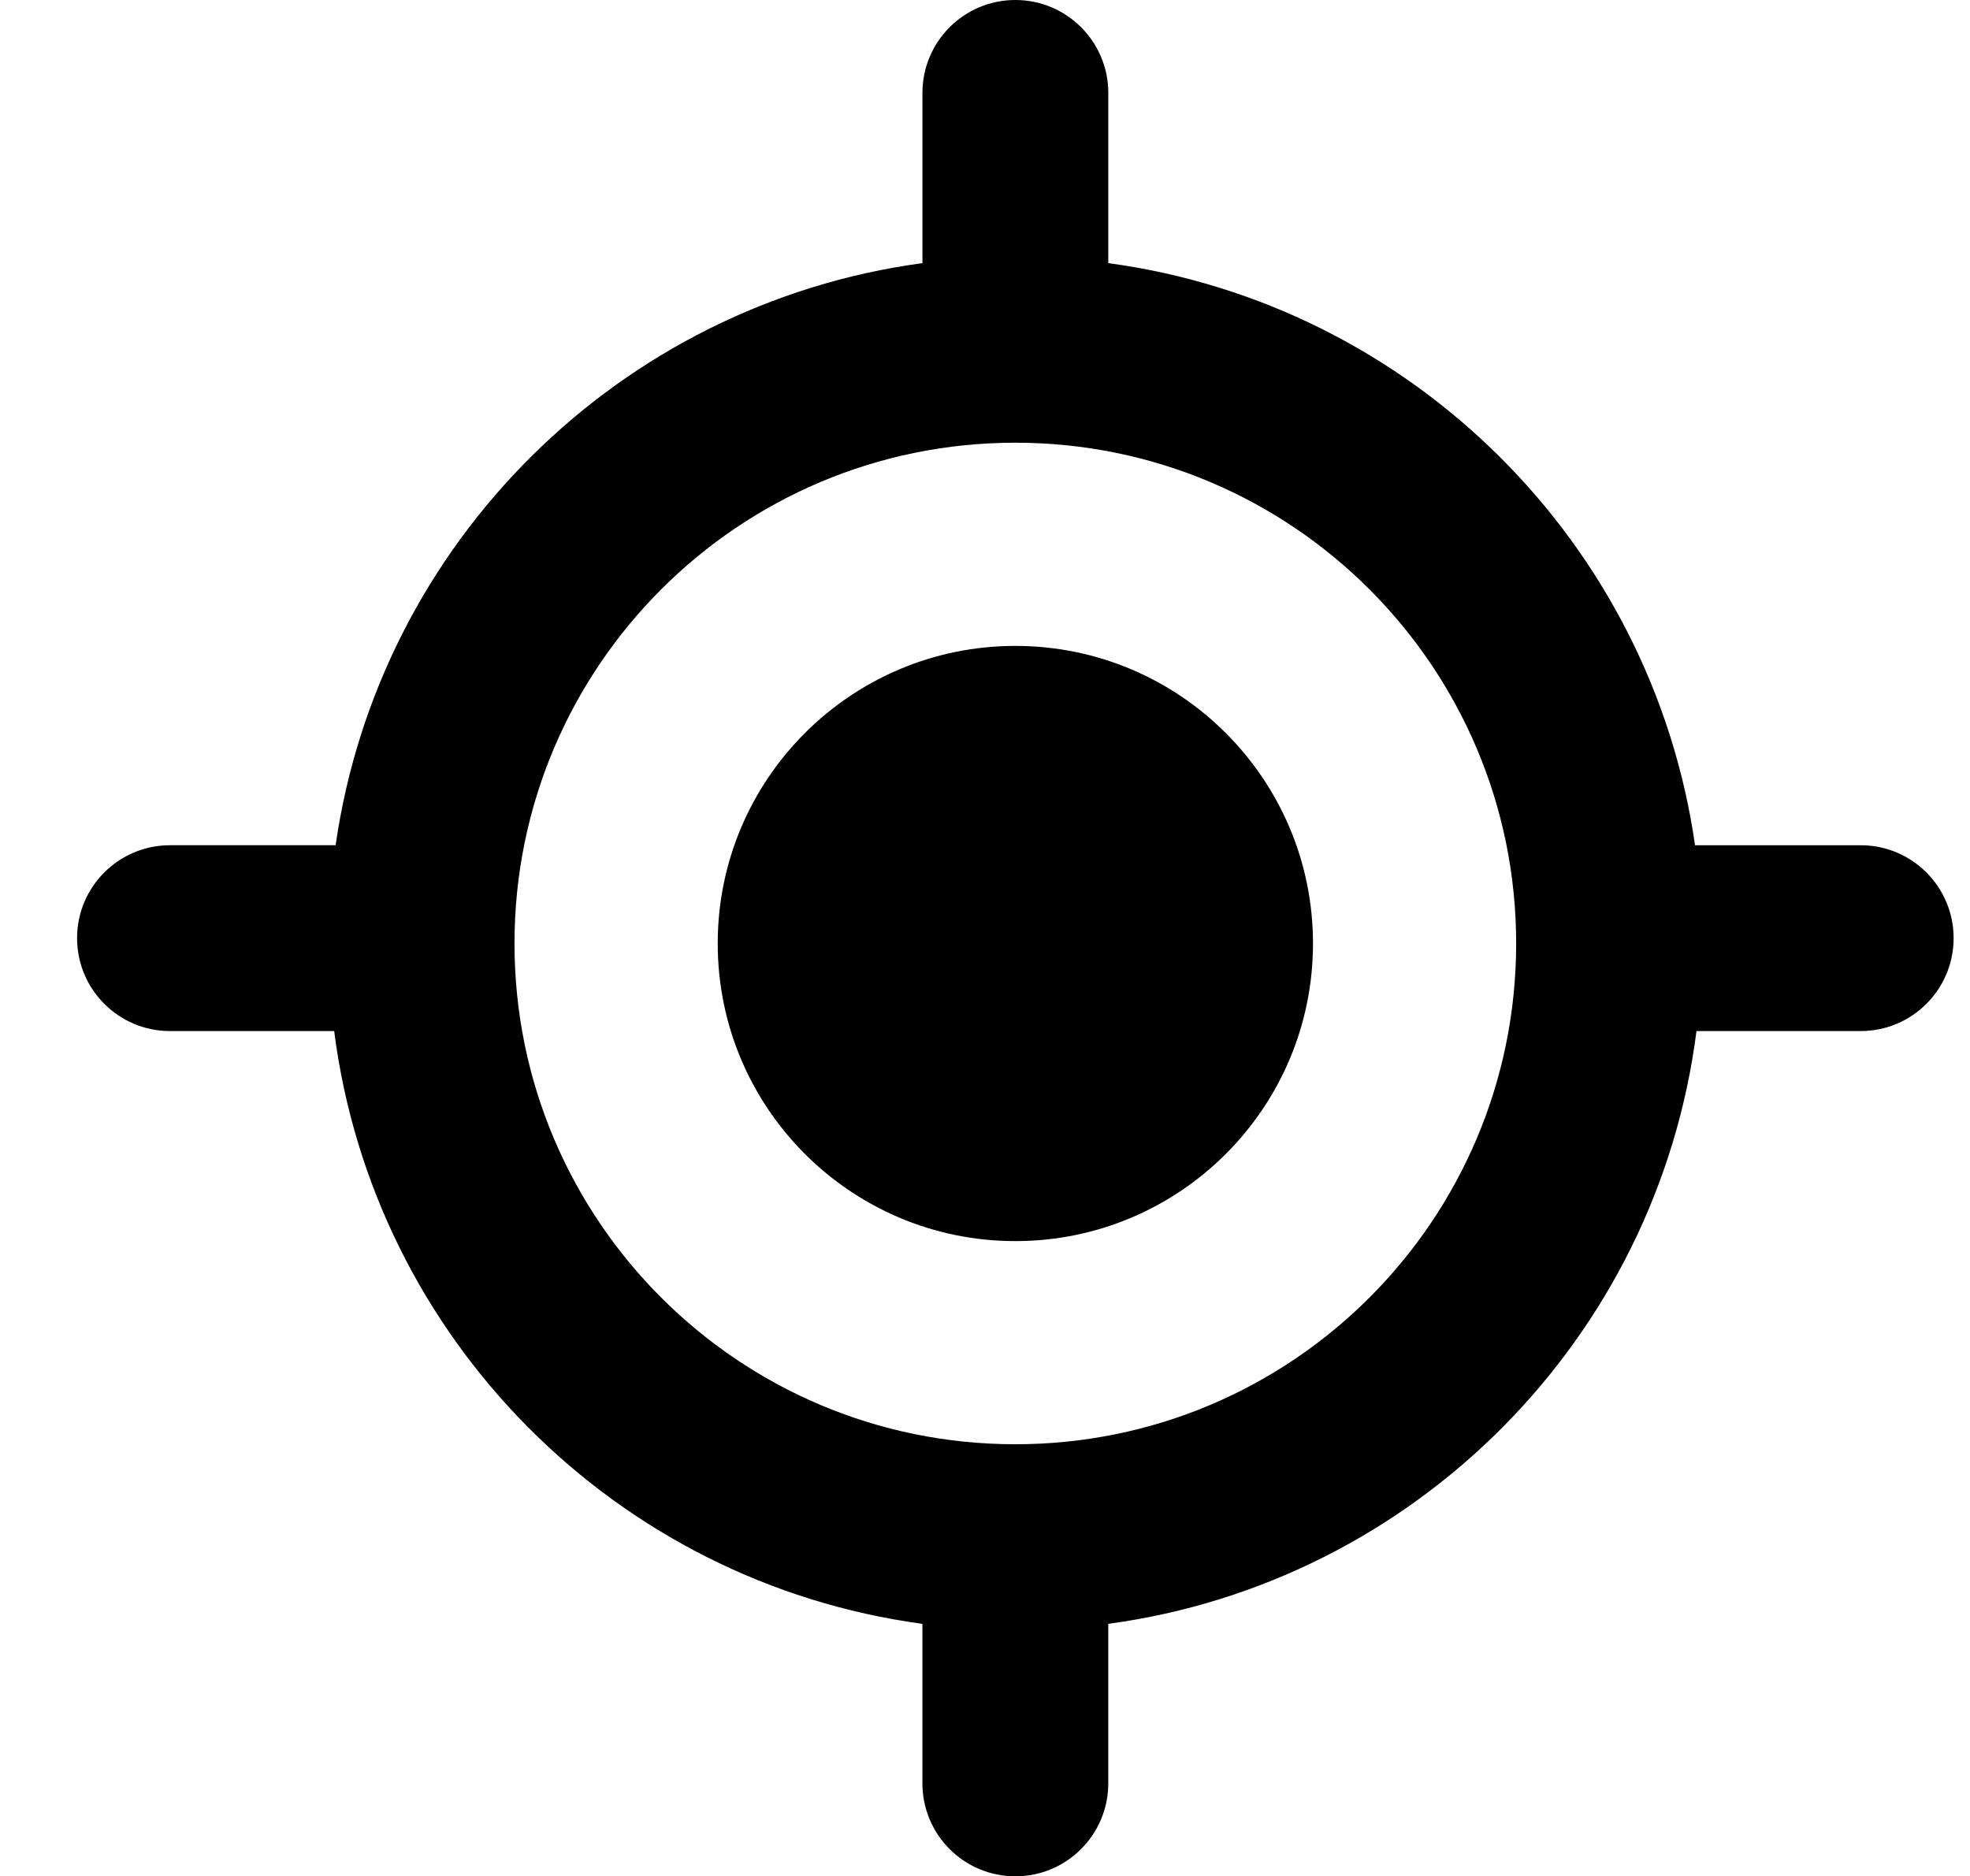 <svg fill="currentColor" xmlns="http://www.w3.org/2000/svg" viewBox="0 0 1075 1024" class="icon" data-testid="base-icon-svg" style="display: inline-flex;"><path xmlns="http://www.w3.org/2000/svg" d="M554.061 677.335c89.702 0 162.417-72.714 162.417-162.417 0-89.698-72.714-162.414-162.417-162.414-89.697 0-162.413 72.716-162.413 162.414 0 89.702 72.716 162.417 162.413 162.417zM604.78 50.708C604.78 22.703 582.073 0 554.072 0c-28.006 0-50.709 22.703-50.709 50.708v92.886c-165.419 22.369-296.572 152.681-320.217 317.692H92.771c-28.005 0-50.708 22.703-50.708 50.708 0 28.007 22.702 50.709 50.708 50.709h89.587C203.715 730.46 335.995 863.58 503.35 886.22v87.071c0 28.006 22.7 50.708 50.706 50.708s50.708-22.702 50.708-50.708v-87.076c167.347-22.641 299.622-155.756 320.978-323.512h89.61c28.006 0 50.708-22.702 50.708-50.705 0-28.005-22.702-50.707-50.708-50.707h-90.394c-23.644-165-154.778-295.307-320.179-317.691V50.709zm-324.027 464.2c0-150.939 122.359-273.298 273.297-273.298s273.295 122.36 273.295 273.298S704.987 788.203 554.05 788.203 280.753 665.845 280.753 514.908z"></path></svg>